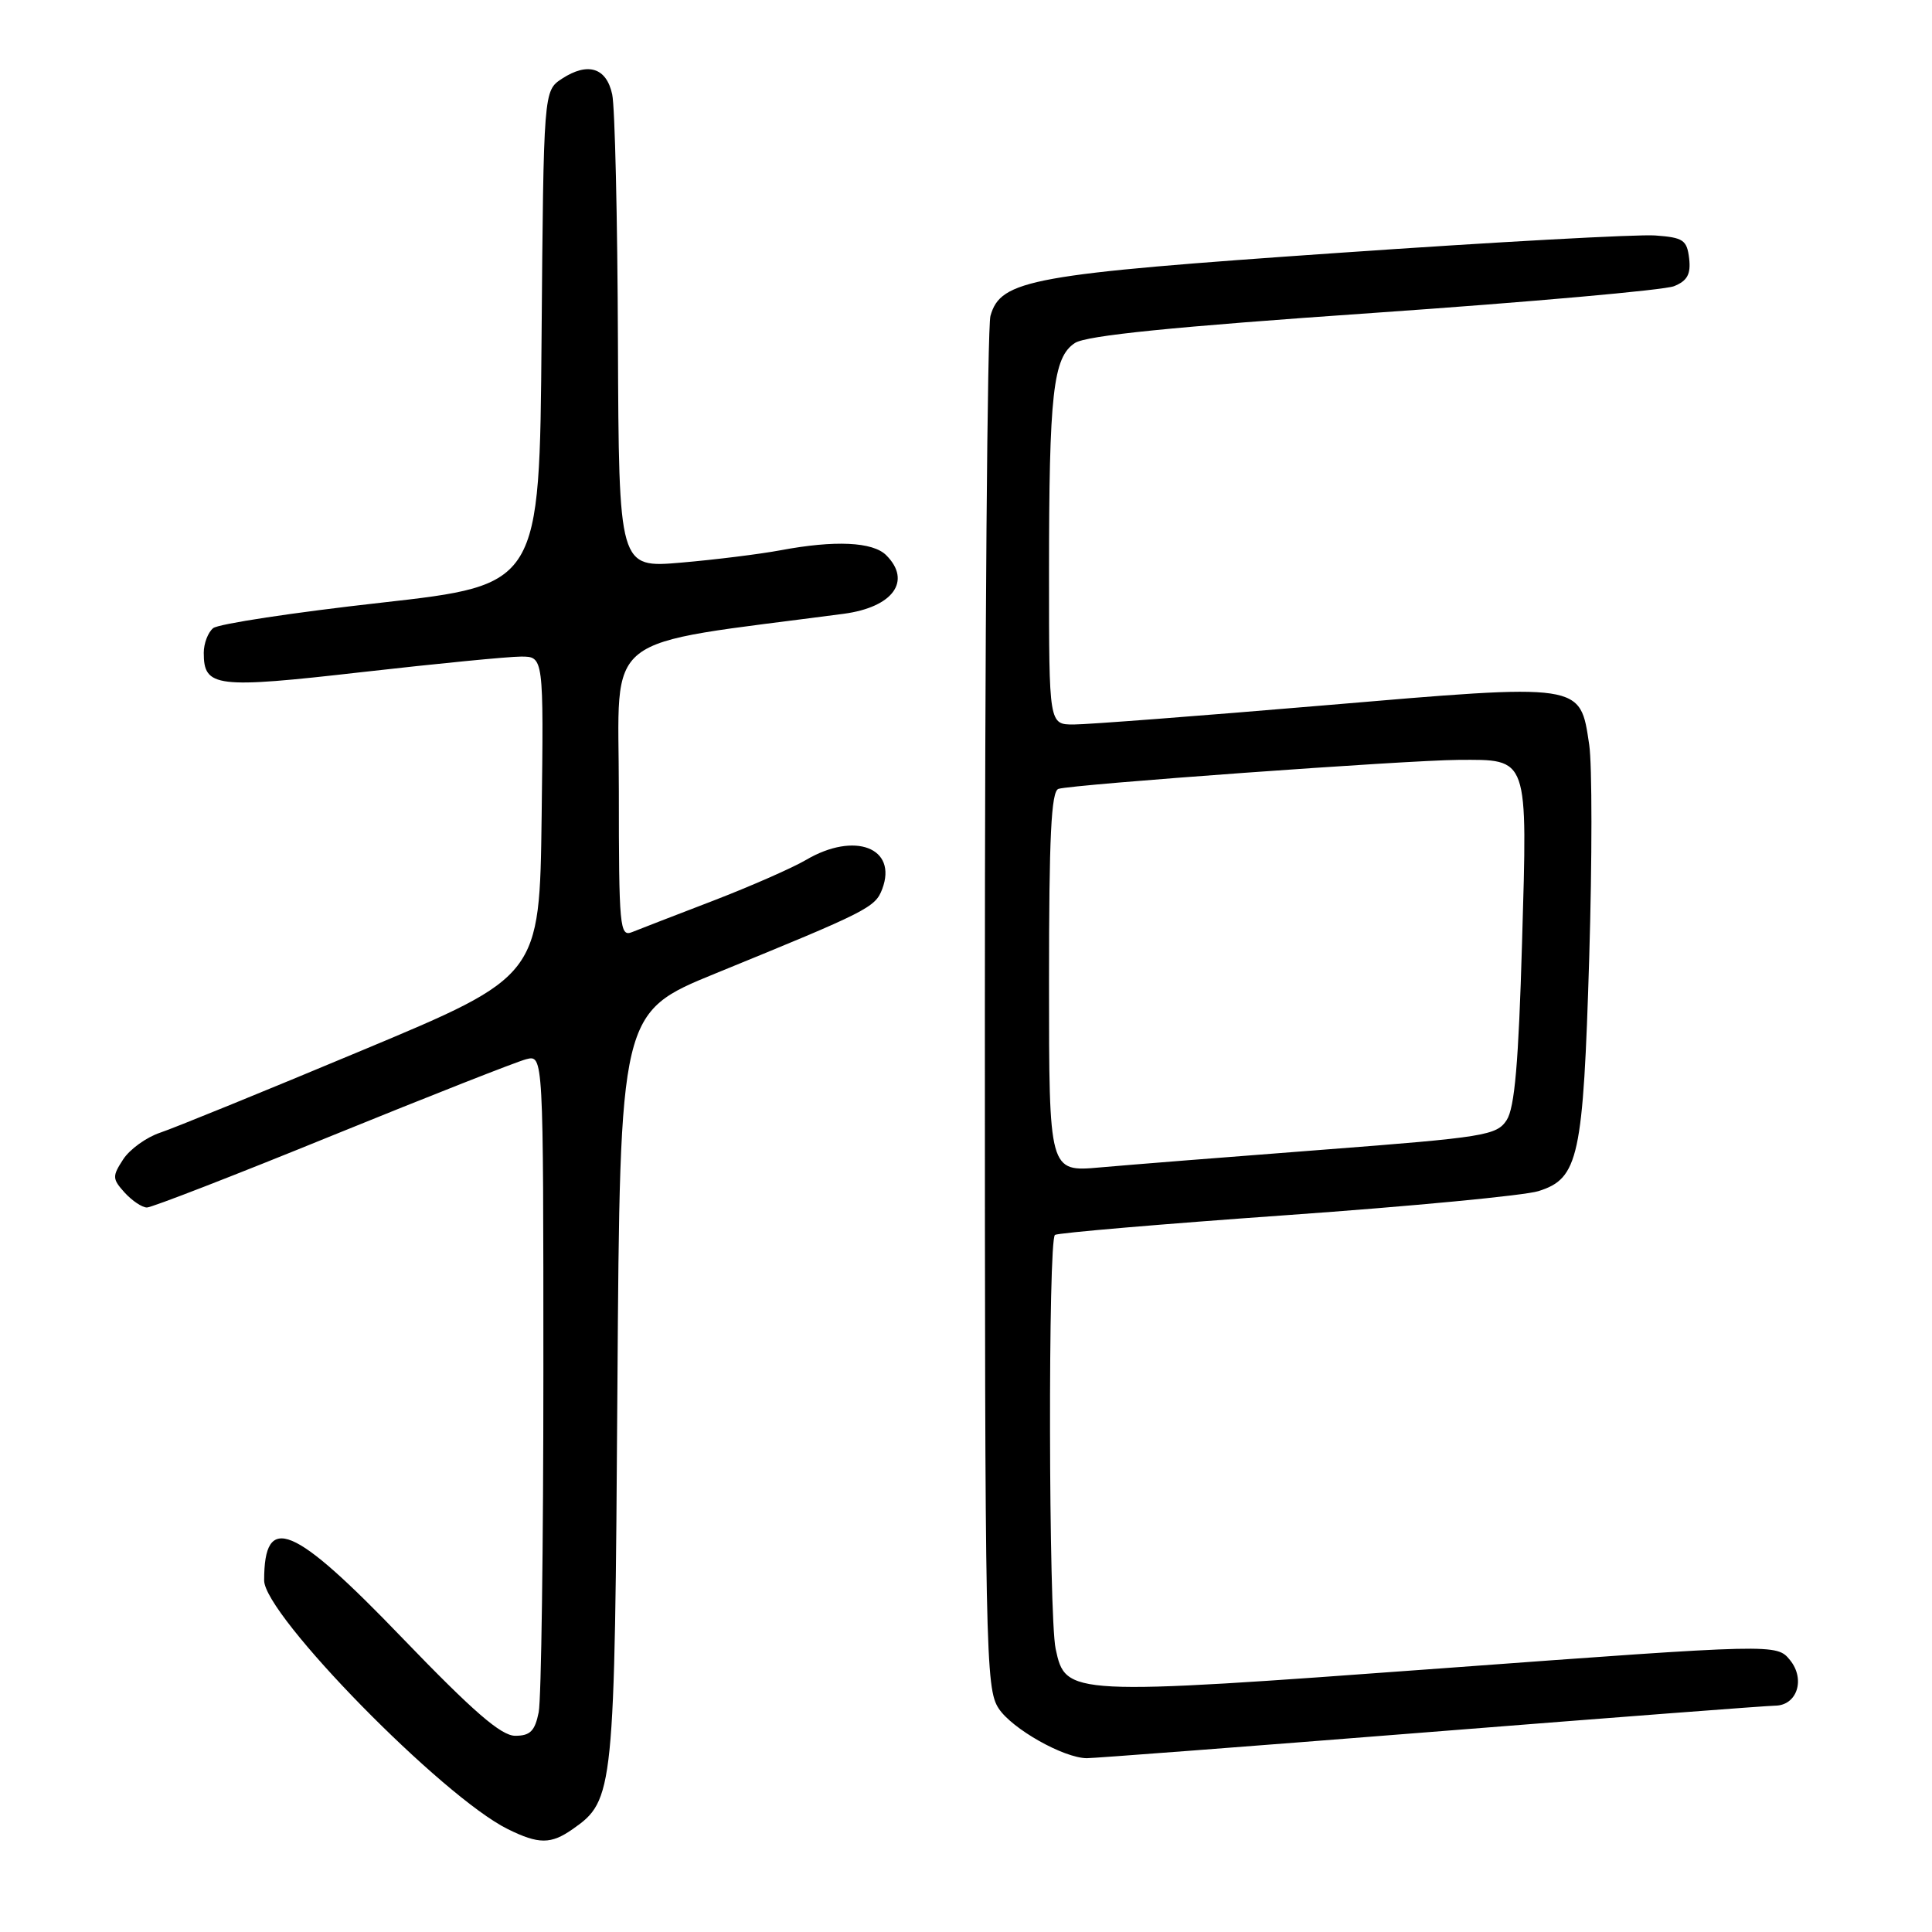 <?xml version="1.0" encoding="UTF-8" standalone="no"?>
<!DOCTYPE svg PUBLIC "-//W3C//DTD SVG 1.1//EN" "http://www.w3.org/Graphics/SVG/1.1/DTD/svg11.dtd" >
<svg xmlns="http://www.w3.org/2000/svg" xmlns:xlink="http://www.w3.org/1999/xlink" version="1.1" viewBox="0 0 256 256">
 <g >
 <path fill="currentColor"
d=" M 75.88 242.37 C 81.36 238.53 81.45 237.65 81.81 183.83 C 82.15 134.16 82.15 134.16 94.82 128.98 C 115.02 120.73 115.97 120.25 116.90 117.80 C 118.96 112.33 113.25 110.15 106.81 113.94 C 104.99 115.01 99.45 117.44 94.50 119.35 C 89.55 121.25 84.71 123.12 83.75 123.51 C 82.12 124.17 82.00 122.89 82.00 104.76 C 82.00 83.37 79.11 85.65 111.80 81.33 C 118.32 80.46 120.85 76.99 117.43 73.57 C 115.65 71.79 110.62 71.56 103.39 72.92 C 100.70 73.42 94.79 74.16 90.25 74.55 C 82.00 75.26 82.00 75.26 81.88 45.38 C 81.82 28.95 81.48 14.16 81.12 12.51 C 80.36 8.96 77.89 8.19 74.46 10.43 C 72.03 12.03 72.03 12.03 71.76 44.76 C 71.50 77.50 71.50 77.50 50.50 79.86 C 38.95 81.15 28.94 82.67 28.25 83.23 C 27.56 83.79 27.00 85.26 27.00 86.50 C 27.00 91.08 28.56 91.27 47.95 89.06 C 57.90 87.93 67.39 87.00 69.04 87.00 C 72.04 87.00 72.04 87.00 71.77 108.17 C 71.50 129.35 71.50 129.35 48.00 139.17 C 35.07 144.58 23.02 149.49 21.21 150.09 C 19.41 150.69 17.21 152.27 16.33 153.61 C 14.86 155.87 14.87 156.20 16.52 158.03 C 17.51 159.11 18.83 160.00 19.47 160.00 C 20.11 160.00 31.16 155.71 44.04 150.46 C 56.92 145.22 68.48 140.67 69.73 140.35 C 72.00 139.78 72.00 139.78 72.00 181.77 C 72.00 204.86 71.72 225.16 71.38 226.88 C 70.88 229.37 70.25 230.00 68.27 230.00 C 66.40 230.00 62.72 226.81 53.27 217.00 C 38.79 201.95 35.00 200.38 35.00 209.41 C 35.00 213.98 58.63 238.10 67.29 242.37 C 71.38 244.39 73.00 244.39 75.88 242.37 Z  M 189.50 229.50 C 213.70 227.58 234.27 226.01 235.21 226.01 C 238.11 225.99 239.25 222.53 237.20 219.99 C 235.42 217.80 235.42 217.80 190.95 221.07 C 141.53 224.70 141.20 224.68 139.88 218.49 C 138.94 214.11 138.86 164.20 139.79 163.63 C 140.22 163.36 154.06 162.18 170.54 161.01 C 187.02 159.84 202.01 158.41 203.85 157.83 C 209.18 156.16 209.78 153.38 210.58 126.89 C 210.97 113.98 210.97 101.29 210.58 98.69 C 209.35 90.46 209.88 90.54 175.40 93.47 C 158.98 94.86 144.08 96.00 142.27 96.00 C 139.00 96.00 139.00 96.00 139.00 76.14 C 139.00 52.11 139.53 47.35 142.43 45.45 C 143.95 44.46 155.29 43.31 182.03 41.46 C 202.64 40.03 220.54 38.44 221.82 37.92 C 223.58 37.21 224.06 36.33 223.82 34.24 C 223.53 31.80 223.04 31.47 219.32 31.20 C 217.03 31.03 198.19 32.06 177.47 33.50 C 136.65 36.32 132.59 37.05 131.24 41.86 C 130.83 43.31 130.50 84.79 130.50 134.04 C 130.50 219.09 130.59 223.73 132.33 226.38 C 134.10 229.08 140.93 232.94 144.00 232.97 C 144.82 232.98 165.30 231.42 189.50 229.50 Z  M 139.00 130.11 C 139.00 110.86 139.29 104.84 140.25 104.53 C 142.05 103.94 186.42 100.73 193.20 100.69 C 202.62 100.65 202.40 100.04 201.68 124.87 C 201.22 140.82 200.70 146.80 199.64 148.42 C 198.32 150.45 196.72 150.70 175.36 152.34 C 162.79 153.30 149.46 154.36 145.75 154.69 C 139.00 155.29 139.00 155.29 139.00 130.11 Z "/>
</g>
</svg>